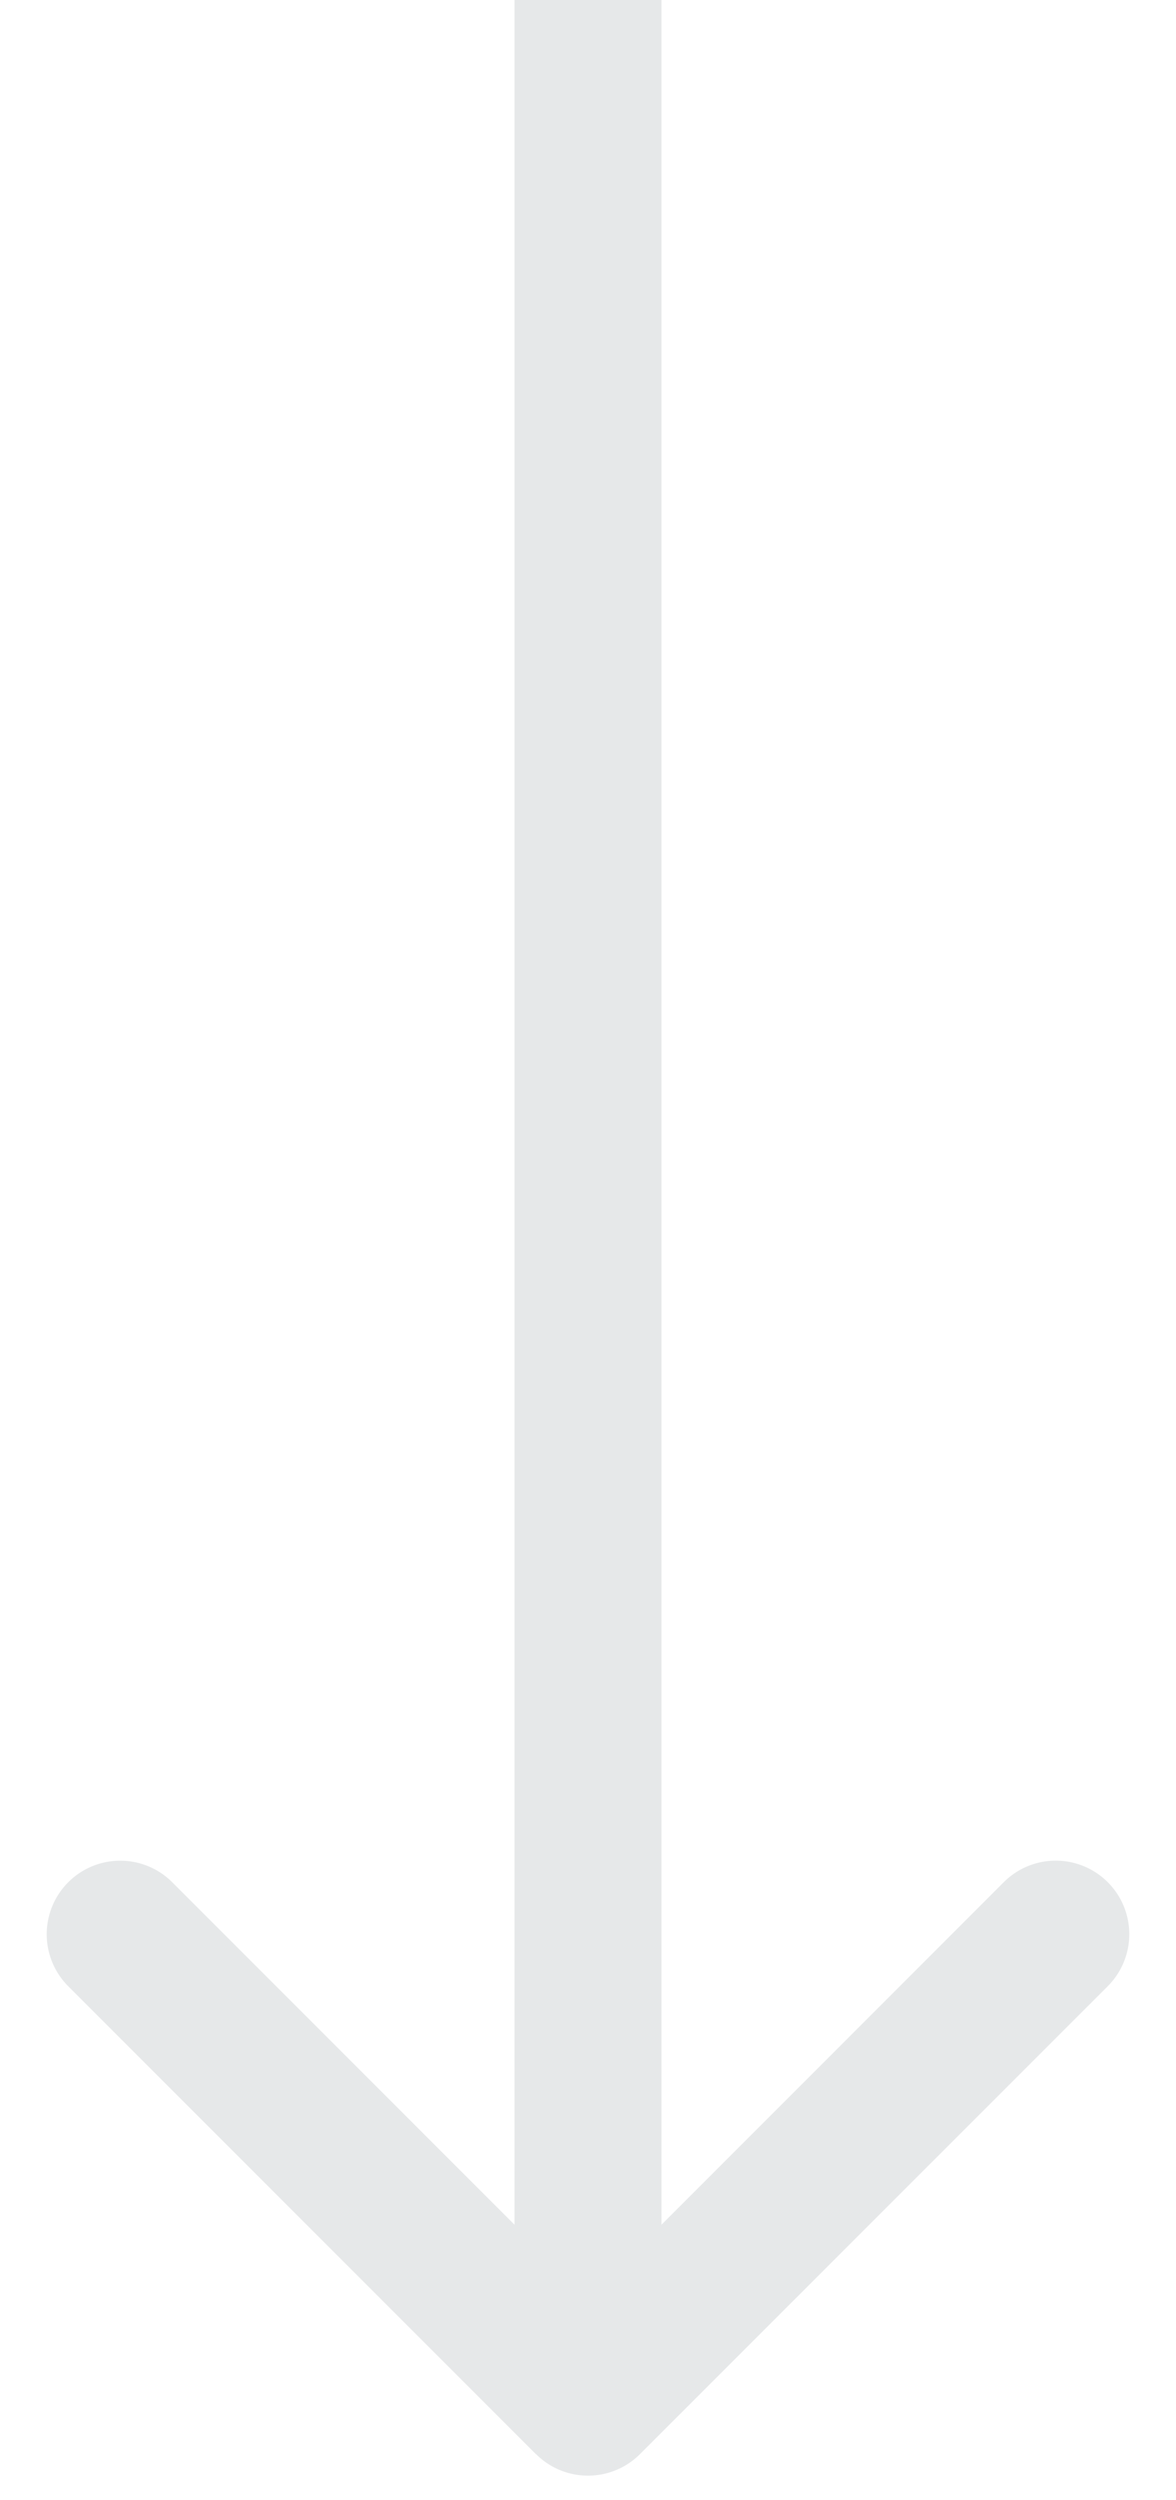 <svg width="24" height="51" viewBox="0 0 24 51" fill="none" xmlns="http://www.w3.org/2000/svg"><path opacity=".1" d="M10.94 50.06a1.5 1.5 0 002.12 0l9.547-9.545a1.5 1.5 0 10-2.122-2.122L12 46.88l-8.485-8.486a1.5 1.5 0 10-2.122 2.122l9.546 9.546zM10.5 0v49h3V0h-3z" fill="#011C26"/></svg>